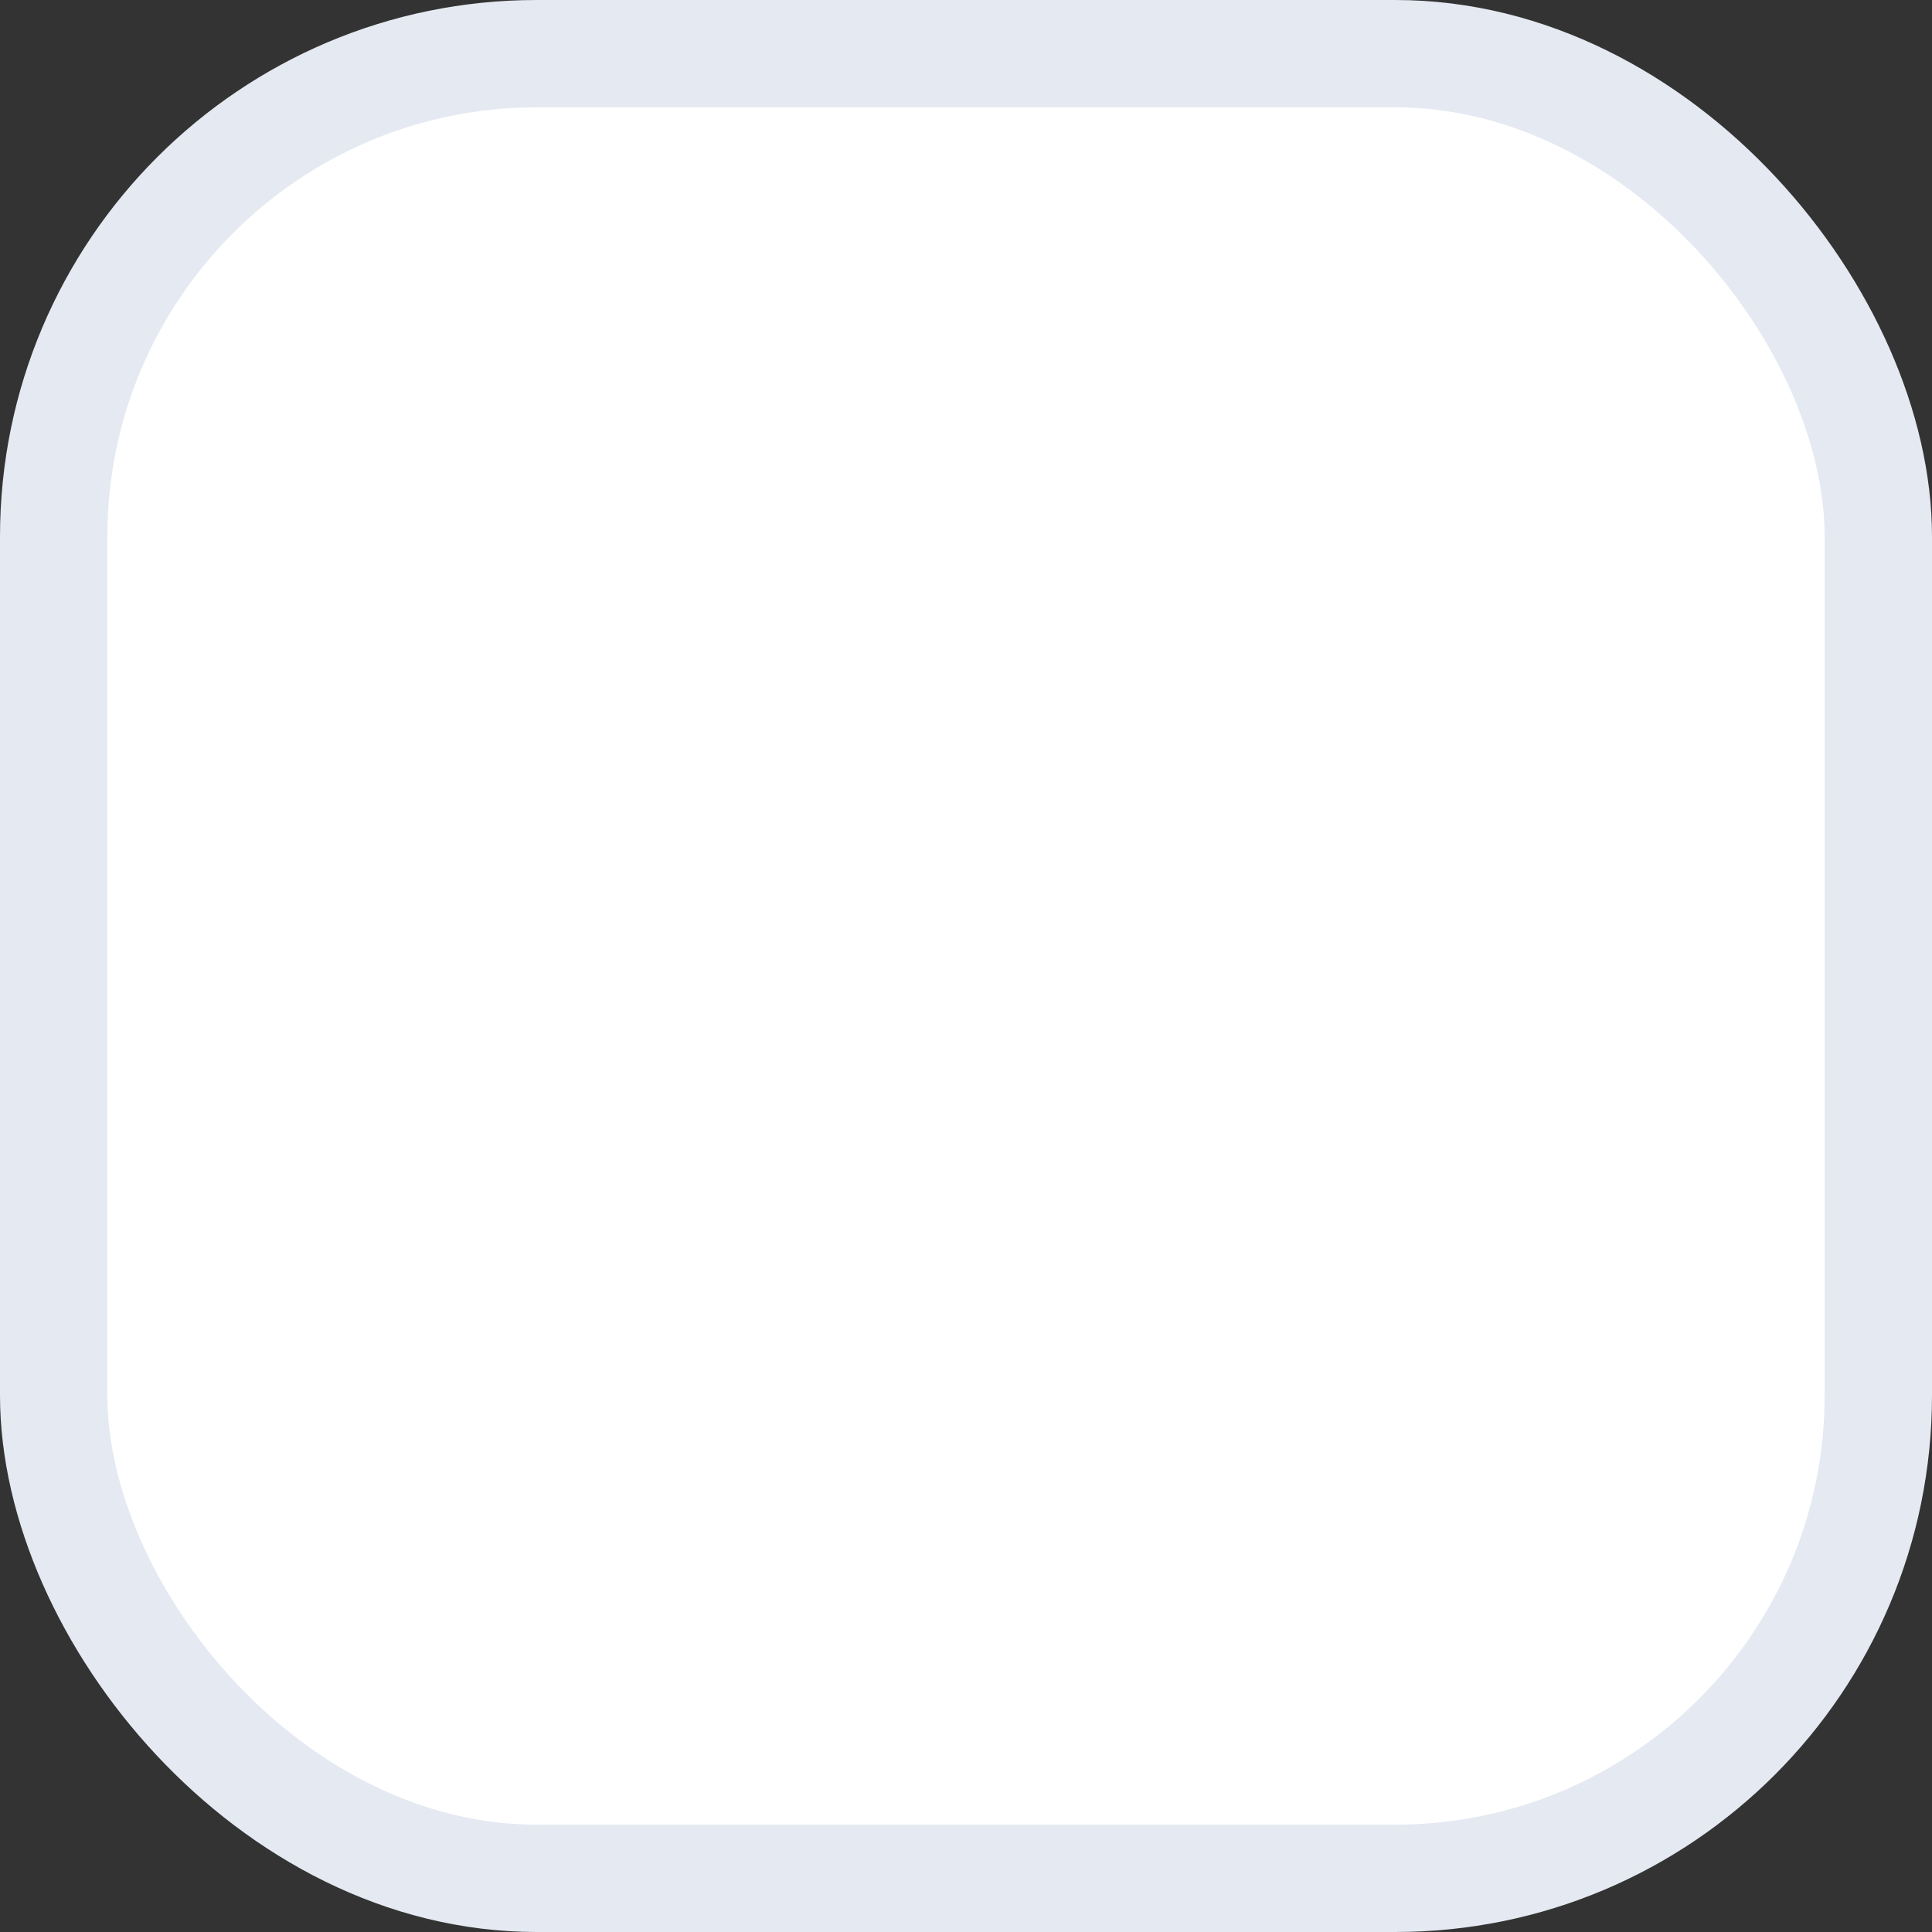 <svg width="18" height="18" viewBox="0 0 18 18" fill="none" xmlns="http://www.w3.org/2000/svg">
<rect x="0" y="0" width="18" height="18" fill="#333333" stroke="none"/>
<rect x="0.5" y="0.5" width="17" height="17" rx="4.5" fill="white"/>
<rect x="0.5" y="0.5" width="17" height="17" rx="4.5" stroke="#E4E9F2"/>
</svg>
